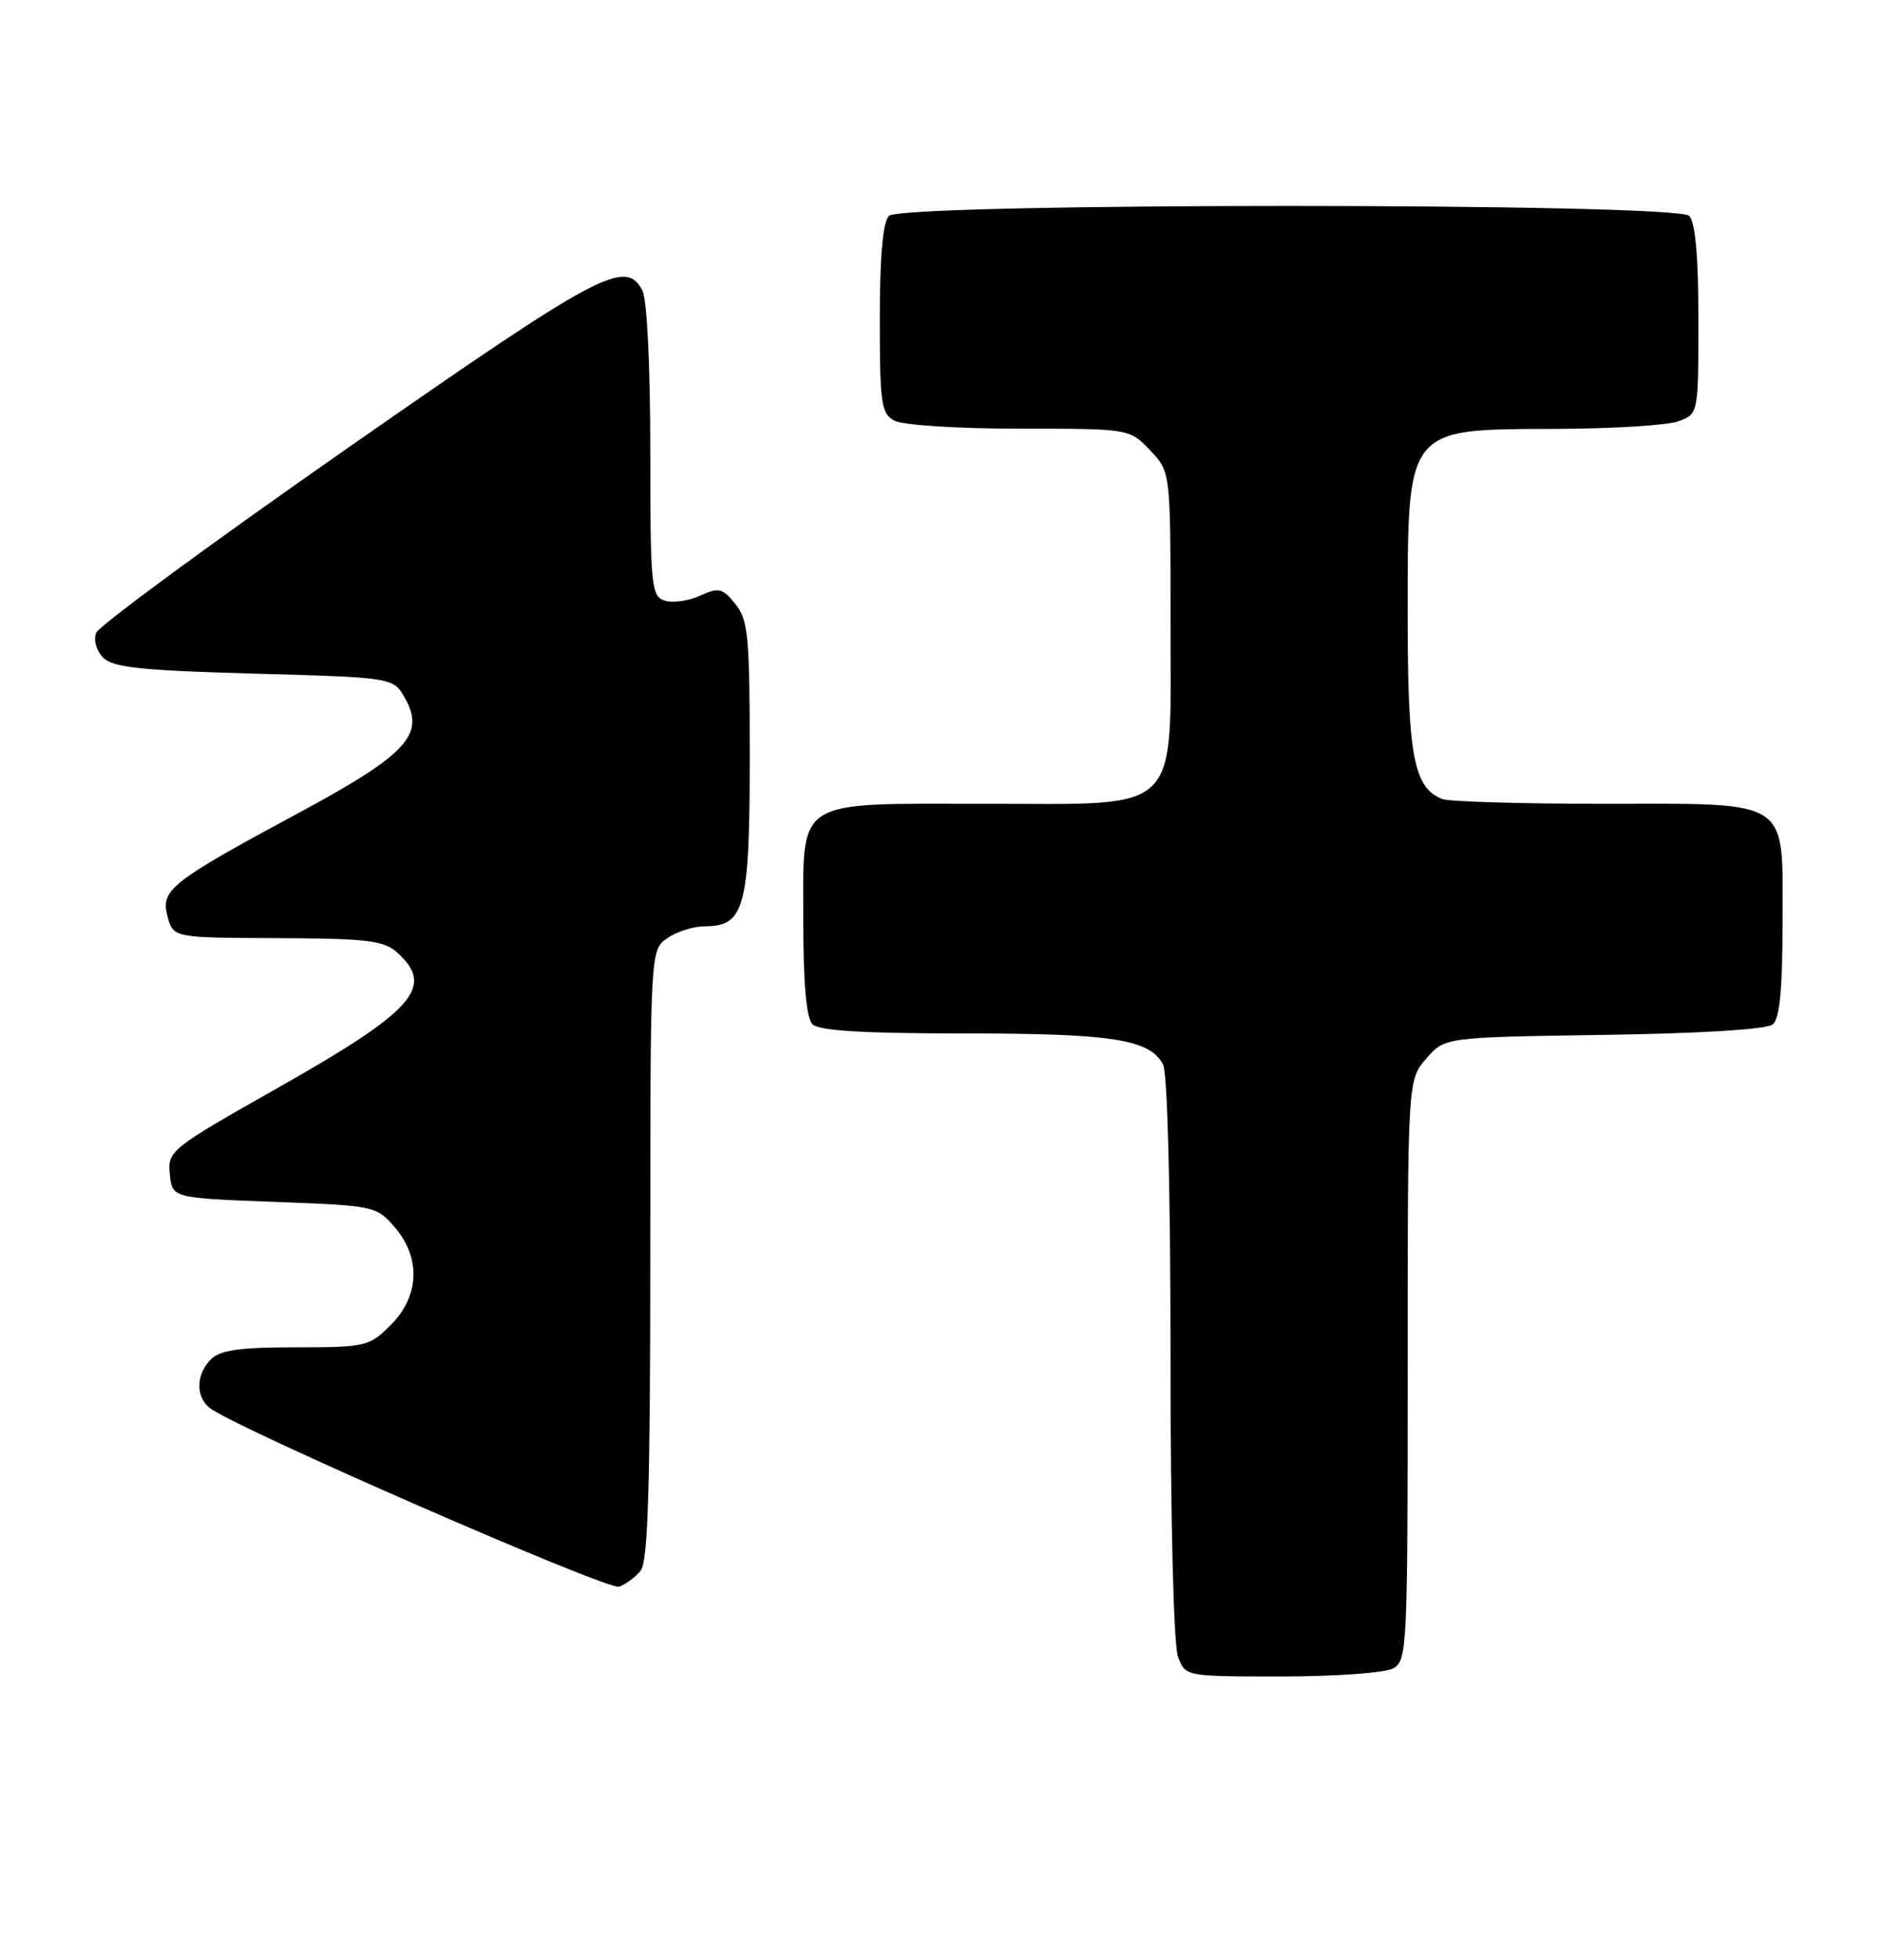 <?xml version="1.0" encoding="UTF-8" standalone="no"?>
<!DOCTYPE svg PUBLIC "-//W3C//DTD SVG 1.1//EN" "http://www.w3.org/Graphics/SVG/1.1/DTD/svg11.dtd" >
<svg xmlns="http://www.w3.org/2000/svg" xmlns:xlink="http://www.w3.org/1999/xlink" version="1.1" viewBox="0 0 246 256">
 <g >
 <path fill="currentColor"
d=" M 182.07 217.96 C 183.93 216.97 184.00 215.48 184.00 179.02 C 184.00 141.11 184.00 141.11 186.41 138.31 C 188.82 135.50 188.82 135.50 209.63 135.19 C 222.40 135.00 230.93 134.47 231.72 133.82 C 232.63 133.06 233.00 129.23 233.00 120.43 C 233.00 104.10 234.38 105.00 209.36 105.00 C 198.80 105.00 189.44 104.72 188.54 104.38 C 184.79 102.94 184.00 98.79 184.00 80.48 C 184.00 55.71 183.71 56.08 203.18 56.03 C 210.71 56.01 218.02 55.56 219.43 55.02 C 222.00 54.05 222.00 54.03 222.00 41.72 C 222.00 33.47 221.60 29.00 220.80 28.20 C 219.07 26.47 117.93 26.47 116.20 28.20 C 115.40 29.00 115.00 33.46 115.00 41.66 C 115.00 52.77 115.18 54.03 116.93 54.96 C 118.01 55.54 125.25 56.00 133.25 56.00 C 147.63 56.00 147.63 56.00 150.31 58.80 C 153.00 61.61 153.00 61.61 153.00 80.85 C 153.00 106.75 154.76 105.00 128.77 105.00 C 103.61 105.00 105.00 104.10 105.00 120.36 C 105.00 128.55 105.40 133.00 106.20 133.80 C 107.05 134.65 112.88 135.00 126.05 135.00 C 145.35 135.00 150.27 135.76 152.02 139.04 C 152.61 140.14 153.00 155.47 153.00 177.37 C 153.00 198.67 153.41 214.94 153.98 216.43 C 154.95 219.00 154.95 219.00 167.54 219.00 C 174.47 219.00 181.00 218.53 182.07 217.96 Z  M 83.75 205.17 C 84.70 203.99 85.00 194.17 85.00 163.87 C 85.00 124.11 85.00 124.11 87.22 122.56 C 88.44 121.70 90.67 121.00 92.17 121.00 C 97.34 121.00 98.00 118.48 98.00 98.89 C 98.00 83.08 97.80 80.98 96.12 78.90 C 94.43 76.81 93.95 76.70 91.50 77.82 C 90.00 78.50 87.92 78.79 86.89 78.46 C 85.13 77.91 85.00 76.60 85.00 58.87 C 85.00 47.68 84.57 39.07 83.96 37.93 C 81.74 33.77 78.47 35.51 45.50 58.49 C 27.74 70.87 12.93 81.75 12.57 82.67 C 12.20 83.63 12.60 85.03 13.50 85.93 C 14.77 87.20 18.52 87.59 33.25 88.00 C 51.43 88.50 51.43 88.50 52.96 91.25 C 55.60 95.96 53.17 98.58 39.10 106.16 C 22.24 115.24 20.97 116.24 21.90 119.72 C 22.65 122.50 22.65 122.50 36.28 122.55 C 48.09 122.60 50.18 122.85 51.95 124.46 C 56.88 128.91 54.14 132.02 36.47 142.02 C 22.23 150.07 21.90 150.34 22.20 153.38 C 22.50 156.50 22.50 156.50 35.84 157.00 C 48.95 157.49 49.22 157.55 51.59 160.31 C 55.04 164.32 54.84 169.32 51.08 173.08 C 48.26 175.90 47.82 176.00 38.65 176.00 C 31.34 176.00 28.78 176.36 27.57 177.57 C 25.64 179.51 25.54 182.38 27.37 183.89 C 30.32 186.34 79.43 207.78 80.92 207.27 C 81.79 206.97 83.06 206.02 83.75 205.17 Z "/>
</g>
</svg>